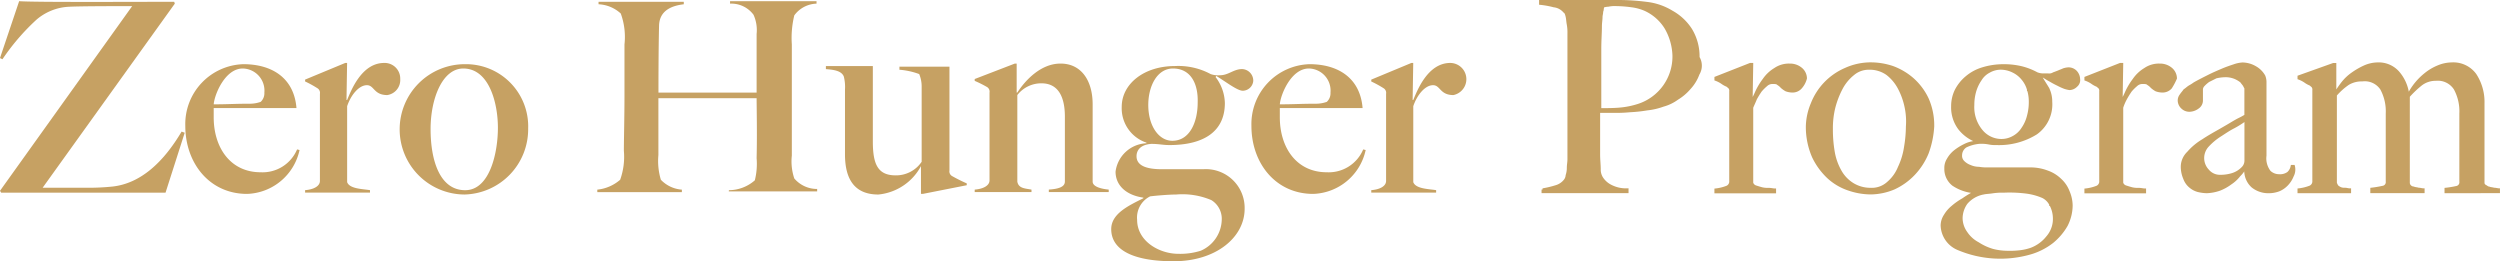 <svg xmlns="http://www.w3.org/2000/svg" width="211.852" height="22.136" viewBox="0 0 211.852 22.136">
  <g id="ZHP_Logo_V1-01" data-name="ZHP Logo V1-01" transform="translate(-81 -75.9)">
    <g id="Group_12908" data-name="Group 12908" transform="translate(81 76)">
      <path id="Path_1890" data-name="Path 1890" d="M95.028,92.226H81.1l-.1-.157L92.2,76.419c-1.256,0-4.24,0-5.339.052a4.55,4.55,0,0,0-2.774,1.1,18.764,18.764,0,0,0-2.879,3.35l-.209-.1L82.623,76c1.256.1,9.788.052,13.138.052l.052.157-11.2,15.6h3.664a19.5,19.5,0,0,0,2.251-.1c2.408-.262,4.344-2.094,5.862-4.659l.262.1Z" transform="translate(-81 -76)" fill="#c6a163"/>
      <path id="Path_1891" data-name="Path 1891" d="M116.234,97.192c-3.193,0-5.234-2.617-5.234-5.758a5.077,5.077,0,0,1,4.92-5.234c2.408,0,4.292,1.152,4.5,3.716h-7.014V90.7c0,2.565,1.413,4.659,3.978,4.659a3.171,3.171,0,0,0,3.088-1.937l.209.052A4.705,4.705,0,0,1,116.234,97.192Zm-.366-10.626c-1.518,0-2.408,2.251-2.46,3.036,1.2,0,1.78-.052,3.036-.052a2.738,2.738,0,0,0,.942-.157.987.987,0,0,0,.314-.785A1.874,1.874,0,0,0,115.868,86.566Z" transform="translate(-95.297 -80.861)" fill="#c6a163"/>
      <path id="Path_1892" data-name="Path 1892" d="M137.362,88.722c-1.152,0-1.1-.837-1.727-.837-.68,0-1.361.837-1.675,1.78V96.1c.209.576,1.309.576,1.937.68v.209h-5.5v-.209c.68-.052,1.256-.314,1.256-.785v-7.38a.456.456,0,0,0-.209-.471,9.4,9.4,0,0,0-1.047-.576v-.157L133.8,86h.157l-.052,3.141h.052c.314-.733,1.2-3.141,3.141-3.141a1.32,1.32,0,0,1,1.361,1.361A1.289,1.289,0,0,1,137.362,88.722Z" transform="translate(-104.543 -80.766)" fill="#c6a163"/>
      <path id="Path_1893" data-name="Path 1893" d="M151.244,97.244A5.522,5.522,0,0,1,151.3,86.2a5.27,5.27,0,0,1,5.339,5.444A5.532,5.532,0,0,1,151.244,97.244Zm-.1-10.678c-1.78,0-2.774,2.565-2.774,5.13,0,2.669.785,5.182,2.931,5.182,2.094,0,2.774-3.193,2.774-5.287S153.337,86.566,151.139,86.566Z" transform="translate(-111.882 -80.861)" fill="#c6a163"/>
      <path id="Path_1894" data-name="Path 1894" d="M188.849,92.226v-.209a3.347,3.347,0,0,0,2.2-.837A5.759,5.759,0,0,0,191.2,89.3c.052-1.937,0-4.449,0-5.077h-8.323v4.816a5.539,5.539,0,0,0,.209,2.094,2.721,2.721,0,0,0,1.78.837v.209H177.7v-.209a3.485,3.485,0,0,0,1.937-.837,5.776,5.776,0,0,0,.314-2.46c0-.837.052-2.984.052-4.659V79.664a5.779,5.779,0,0,0-.314-2.617,2.975,2.975,0,0,0-1.884-.785v-.209h7.223v.209c-.838.1-2.041.419-2.094,1.78-.052,2.094-.052,5.13-.052,5.705H191.2V78.774a3.125,3.125,0,0,0-.262-1.623,2.343,2.343,0,0,0-1.989-.942V76h7.328v.209a2.418,2.418,0,0,0-1.884.995,8.07,8.07,0,0,0-.209,2.46v9.422a4.53,4.53,0,0,0,.209,1.937,2.526,2.526,0,0,0,1.937.89v.209h-7.485Z" transform="translate(-127.084 -76)" fill="#c6a163"/>
      <path id="Path_1895" data-name="Path 1895" d="M222.918,97.335h-.157V94.98a4.589,4.589,0,0,1-3.612,2.408c-1.937,0-2.827-1.2-2.827-3.4v-5.5a3.568,3.568,0,0,0-.1-1.1c-.209-.523-.942-.576-1.518-.628V86.5h3.978v6.386c0,1.937.419,2.879,1.937,2.879a2.618,2.618,0,0,0,2.2-1.152V88.28a2.734,2.734,0,0,0-.209-1.1,6.161,6.161,0,0,0-1.675-.366v-.262h4.24v8.794a.456.456,0,0,0,.209.471,14.021,14.021,0,0,0,1.256.628V96.6Z" transform="translate(-144.717 -81.004)" fill="#c6a163"/>
      <path id="Path_1896" data-name="Path 1896" d="M245.081,97.04v-.262c.785-.052,1.361-.209,1.361-.68V90.6c0-1.623-.523-2.827-1.989-2.827a2.572,2.572,0,0,0-2.041.995V96.1c.1.576.628.576,1.2.68v.209H238.8v-.209c.68-.052,1.256-.314,1.256-.785V88.56a.456.456,0,0,0-.209-.471,9.73,9.73,0,0,0-1.047-.523v-.157l3.4-1.309h.157v2.46h.052c.68-1.047,1.989-2.46,3.664-2.46,1.78,0,2.722,1.466,2.722,3.455V96.1c0,.471.838.628,1.361.68v.209h-5.077Z" transform="translate(-156.203 -80.813)" fill="#c6a163"/>
      <path id="Path_1897" data-name="Path 1897" d="M272.049,88.594c-.471,0-1.466-.785-2.251-1.256l-.052.1a3.752,3.752,0,0,1,.785,2.2c0,2.408-1.78,3.559-4.711,3.559-.523,0-.89-.1-1.518-.1-.837.052-1.256.471-1.256,1.047,0,.89,1.047,1.1,2.146,1.1H268.7a3.286,3.286,0,0,1,3.507,3.35c0,2.408-2.408,4.449-6.019,4.449-3.4,0-5.287-.942-5.287-2.722,0-1.309,1.466-1.989,2.722-2.617v-.052c-1.466-.209-2.355-1.047-2.355-2.2a2.753,2.753,0,0,1,2.617-2.408v-.052a3.068,3.068,0,0,1-2.094-3.036c0-1.937,1.884-3.455,4.5-3.455a5.781,5.781,0,0,1,3.036.68,1.908,1.908,0,0,0,.785.1c.733,0,1.152-.523,1.884-.523a.984.984,0,0,1,.942.995A.909.909,0,0,1,272.049,88.594Zm-2.669,9.265a6.282,6.282,0,0,0-2.984-.471c-.628,0-1.78.1-2.2.157a2.006,2.006,0,0,0-1.1,1.989c0,1.78,1.832,2.879,3.507,2.879a5.792,5.792,0,0,0,1.884-.262,2.936,2.936,0,0,0,1.78-2.617A1.857,1.857,0,0,0,269.38,97.858Zm-3.245-11.149c-1.361,0-2.094,1.518-2.094,3.088,0,1.78.89,3.036,2.041,3.036,1.466,0,2.146-1.57,2.146-3.245C268.28,88.018,267.652,86.709,266.134,86.709Z" transform="translate(-166.735 -81.004)" fill="#c6a163"/>
      <path id="Path_1898" data-name="Path 1898" d="M288.834,97.192c-3.193,0-5.234-2.617-5.234-5.758a5.077,5.077,0,0,1,4.92-5.234c2.408,0,4.292,1.152,4.5,3.716h-7.014V90.7c0,2.565,1.413,4.659,3.978,4.659a3.171,3.171,0,0,0,3.088-1.937l.209.052A4.705,4.705,0,0,1,288.834,97.192Zm-.366-10.626c-1.518,0-2.408,2.251-2.46,3.036,1.2,0,1.78-.052,3.036-.052a2.738,2.738,0,0,0,.942-.157.988.988,0,0,0,.314-.785A1.874,1.874,0,0,0,288.468,86.566Z" transform="translate(-177.553 -80.861)" fill="#c6a163"/>
      <path id="Path_1899" data-name="Path 1899" d="M309.962,88.722c-1.152,0-1.1-.837-1.727-.837-.68,0-1.361.837-1.675,1.78V96.1c.209.576,1.309.576,1.937.68v.209H303v-.209c.68-.052,1.256-.314,1.256-.785v-7.38a.456.456,0,0,0-.209-.471A9.4,9.4,0,0,0,303,87.57v-.157L306.4,86h.157l-.052,3.141h.052c.314-.733,1.2-3.141,3.141-3.141a1.375,1.375,0,0,1,.262,2.722Z" transform="translate(-186.798 -80.766)" fill="#c6a163"/>
    </g>
    <g id="Group_12909" data-name="Group 12909" transform="translate(211.516 76)">
      <path id="Path_1900" data-name="Path 1900" d="M136,118.776a3.547,3.547,0,0,1-.733,1.2,4.292,4.292,0,0,1-1.047.89,3.645,3.645,0,0,1-1.2.576,5.735,5.735,0,0,1-1.361.314,12.567,12.567,0,0,1-1.466.157,12.755,12.755,0,0,1-1.413.052h-1.2v3.612c0,.471.052.89.052,1.256a1.332,1.332,0,0,0,.262.837,1.949,1.949,0,0,0,.68.576,2.825,2.825,0,0,0,1.413.314v.209h-7.171v-.209a8.37,8.37,0,0,0,1.1-.262,1.487,1.487,0,0,0,.785-.523.78.78,0,0,0,.157-.419,1.952,1.952,0,0,0,.1-.628c0-.262.052-.471.052-.733V115.374a3.962,3.962,0,0,0-.052-.785c-.052-.262-.052-.471-.1-.68s-.1-.366-.209-.419a1.355,1.355,0,0,0-.89-.471,7.509,7.509,0,0,0-1.152-.209V112.6h6.386a18.988,18.988,0,0,1,2.617.157,5.241,5.241,0,0,1,2.146.733,4.518,4.518,0,0,1,1.623,1.518,4.4,4.4,0,0,1,.628,2.355A1.369,1.369,0,0,1,136,118.776Zm-2.774-3.926a4.018,4.018,0,0,0-1.727-1.518,4.158,4.158,0,0,0-1.152-.314,10.162,10.162,0,0,0-1.256-.1,2.781,2.781,0,0,0-.733.052c-.157,0-.314.052-.419.052,0,.1-.052.157-.052.262s-.052.157-.052.262-.052.262-.052.419c0,.209-.052.471-.052.785,0,.523-.052,1.152-.052,1.937v5.077c.628,0,1.2,0,1.727-.052a7.1,7.1,0,0,0,1.518-.314,4.317,4.317,0,0,0,2.984-4.187A4.958,4.958,0,0,0,133.226,114.851Z" transform="translate(-122.6 -112.6)" fill="#c6a163" stroke="#c6a163" stroke-width="0.2"/>
      <path id="Path_1901" data-name="Path 1901" d="M158.223,124.789a.921.921,0,0,1-.68.314,1.616,1.616,0,0,1-.576-.1,2.215,2.215,0,0,1-.366-.262,1.388,1.388,0,0,0-.314-.262c-.1-.1-.262-.1-.471-.1a.75.75,0,0,0-.523.209,4,4,0,0,0-.471.471,7.752,7.752,0,0,0-.419.68c-.1.262-.209.471-.314.733v6.386a.472.472,0,0,0,.314.314c.157.052.314.1.523.157a2.147,2.147,0,0,0,.576.052c.209,0,.366.052.523.052v.209H151v-.209a3.711,3.711,0,0,0,.89-.209.5.5,0,0,0,.366-.523V125.1a.392.392,0,0,0-.052-.262c0-.052-.1-.1-.209-.209a2.122,2.122,0,0,1-.471-.262,2.445,2.445,0,0,0-.523-.262v-.157l2.931-1.152h.157l-.052,3.141h.052c.052-.157.209-.419.366-.785a5.544,5.544,0,0,1,.628-1.047,3.043,3.043,0,0,1,.942-.89,2.087,2.087,0,0,1,1.256-.366,1.461,1.461,0,0,1,.942.314,1.093,1.093,0,0,1,.419.837A1.888,1.888,0,0,1,158.223,124.789Z" transform="translate(-136.135 -117.461)" fill="#c6a163" stroke="#c6a163" stroke-width="0.2"/>
      <path id="Path_1902" data-name="Path 1902" d="M176.007,130.29a5.785,5.785,0,0,1-1.152,1.78,5.469,5.469,0,0,1-1.675,1.2,5.21,5.21,0,0,1-1.989.419,5.86,5.86,0,0,1-1.832-.314,4.8,4.8,0,0,1-1.727-.995,5.822,5.822,0,0,1-1.309-1.78,6.325,6.325,0,0,1-.523-2.512,5.21,5.21,0,0,1,.419-1.989,5.286,5.286,0,0,1,2.827-2.931,5.182,5.182,0,0,1,2.2-.471,5.861,5.861,0,0,1,1.832.314,5.461,5.461,0,0,1,1.675.995,5.214,5.214,0,0,1,1.256,1.675,5.565,5.565,0,0,1,.471,2.355A7.825,7.825,0,0,1,176.007,130.29Zm-1.832-3.873a6,6,0,0,0-.576-1.623,3.718,3.718,0,0,0-.995-1.2,2.544,2.544,0,0,0-1.57-.471,2.01,2.01,0,0,0-1.309.471,3.83,3.83,0,0,0-.995,1.2,7.473,7.473,0,0,0-.628,1.623,7.293,7.293,0,0,0-.209,1.832,11.163,11.163,0,0,0,.157,1.937,4.958,4.958,0,0,0,.576,1.623,3.023,3.023,0,0,0,1.047,1.1,2.862,2.862,0,0,0,1.518.419,2.019,2.019,0,0,0,1.466-.523,3.361,3.361,0,0,0,.942-1.309,6.042,6.042,0,0,0,.523-1.727,10.572,10.572,0,0,0,.157-1.727A5.89,5.89,0,0,0,174.175,126.416Z" transform="translate(-143.188 -117.413)" fill="#c6a163" stroke="#c6a163" stroke-width="0.2"/>
      <path id="Path_1903" data-name="Path 1903" d="M199.011,124.727a.841.841,0,0,1-.576.262,2.354,2.354,0,0,1-.419-.1,5.1,5.1,0,0,1-.576-.262c-.209-.1-.419-.209-.68-.366-.209-.1-.419-.262-.628-.366l-.1.1c.209.366.419.68.576.942a2.5,2.5,0,0,1,.262,1.152,3.015,3.015,0,0,1-1.256,2.669,5.955,5.955,0,0,1-3.4.89,2.549,2.549,0,0,1-.628-.052,3.465,3.465,0,0,0-.785-.052,3.344,3.344,0,0,0-1.152.314.9.9,0,0,0-.419.733.715.715,0,0,0,.209.576,1.559,1.559,0,0,0,.576.366,1.847,1.847,0,0,0,.733.157,3.961,3.961,0,0,0,.785.052h3.612a4,4,0,0,1,1.413.262,2.989,2.989,0,0,1,1.1.68,2.6,2.6,0,0,1,.68.995,3.1,3.1,0,0,1,.262,1.2,3.777,3.777,0,0,1-.419,1.675,5.1,5.1,0,0,1-1.2,1.413,5.53,5.53,0,0,1-1.832.942,9.178,9.178,0,0,1-6.176-.366,2.227,2.227,0,0,1-1.361-1.989,1.582,1.582,0,0,1,.262-.837,2.754,2.754,0,0,1,.628-.733,5.434,5.434,0,0,1,.89-.628,9.107,9.107,0,0,1,.942-.576v-.052a3.734,3.734,0,0,1-1.78-.628,1.688,1.688,0,0,1-.628-1.361,1.363,1.363,0,0,1,.209-.785,2.349,2.349,0,0,1,.576-.68,4.52,4.52,0,0,1,.838-.523,2.382,2.382,0,0,1,1.047-.262v-.052a3.367,3.367,0,0,1-1.518-1.1,3,3,0,0,1-.576-1.884,3.054,3.054,0,0,1,.314-1.361,3.582,3.582,0,0,1,.89-1.1,3.78,3.78,0,0,1,1.361-.733,5.976,5.976,0,0,1,1.727-.262,6.443,6.443,0,0,1,1.518.157,5.554,5.554,0,0,1,1.361.523,1.528,1.528,0,0,0,.471.1h.471a.7.7,0,0,0,.471-.1c.157-.052.262-.1.419-.157.1-.052.262-.1.366-.157a1.529,1.529,0,0,1,.471-.1.867.867,0,0,1,.628.262.966.966,0,0,1,.262.628A.623.623,0,0,1,199.011,124.727Zm-2.2,10.05a1.444,1.444,0,0,0-.628-.628,5.2,5.2,0,0,0-1.256-.366,11.122,11.122,0,0,0-2.041-.1,5.69,5.69,0,0,0-.942.052c-.314.052-.576.052-.785.1a2.481,2.481,0,0,0-1.466.837,2.256,2.256,0,0,0-.419,1.256,2.13,2.13,0,0,0,.419,1.256,2.719,2.719,0,0,0,.995.89,4.609,4.609,0,0,0,1.256.576,5.073,5.073,0,0,0,1.2.157,7.391,7.391,0,0,0,1.152-.052,4.433,4.433,0,0,0,.89-.209,3.172,3.172,0,0,0,1.361-.995,2.339,2.339,0,0,0,.576-1.675A2.454,2.454,0,0,0,196.812,134.777Zm-1.884-9.736a2.412,2.412,0,0,0-.471-.89,2.317,2.317,0,0,0-.785-.628,2.383,2.383,0,0,0-1.047-.262,2,2,0,0,0-.995.262,1.848,1.848,0,0,0-.733.68,3.471,3.471,0,0,0-.471.995,4.082,4.082,0,0,0-.157,1.152,3.11,3.11,0,0,0,.68,2.146,2.185,2.185,0,0,0,1.675.837,2.062,2.062,0,0,0,1.047-.262,2.1,2.1,0,0,0,.785-.733,3.2,3.2,0,0,0,.471-1.047,4.462,4.462,0,0,0,.157-1.2A3.376,3.376,0,0,0,194.928,125.041Z" transform="translate(-153.577 -117.556)" fill="#c6a163" stroke="#c6a163" stroke-width="0.2"/>
      <path id="Path_1904" data-name="Path 1904" d="M218.123,124.789a.921.921,0,0,1-.68.314,1.616,1.616,0,0,1-.576-.1,2.215,2.215,0,0,1-.366-.262,1.388,1.388,0,0,0-.314-.262c-.1-.1-.262-.1-.471-.1a.75.75,0,0,0-.523.209,4,4,0,0,0-.471.471,7.748,7.748,0,0,0-.419.68,4.414,4.414,0,0,0-.314.733v6.386a.472.472,0,0,0,.314.314c.157.052.314.1.523.157a2.147,2.147,0,0,0,.576.052c.209,0,.366.052.523.052v.209H210.9v-.209a3.711,3.711,0,0,0,.89-.209.5.5,0,0,0,.366-.523V125.1a.392.392,0,0,0-.052-.262c0-.052-.1-.1-.209-.209a2.121,2.121,0,0,1-.471-.262,2.445,2.445,0,0,0-.523-.262v-.157l2.931-1.152h.157l-.052,3.141h.052c.052-.157.209-.419.366-.785a5.544,5.544,0,0,1,.628-1.047,3.043,3.043,0,0,1,.942-.89,2.087,2.087,0,0,1,1.256-.366,1.461,1.461,0,0,1,.942.314,1.093,1.093,0,0,1,.419.837A5.335,5.335,0,0,1,218.123,124.789Z" transform="translate(-164.681 -117.461)" fill="#c6a163" stroke="#c6a163" stroke-width="0.2"/>
      <path id="Path_1905" data-name="Path 1905" d="M235.631,132.226a2.2,2.2,0,0,1-.471.733,1.992,1.992,0,0,1-.68.471,2.445,2.445,0,0,1-.89.157,2.151,2.151,0,0,1-1.361-.471,1.817,1.817,0,0,1-.576-1.57H231.6a2.46,2.46,0,0,1-.471.628,3.059,3.059,0,0,1-.733.68,4.018,4.018,0,0,1-.942.523,3.725,3.725,0,0,1-1.1.209,3.535,3.535,0,0,1-.733-.1,1.723,1.723,0,0,1-.68-.366,1.594,1.594,0,0,1-.471-.68,2.556,2.556,0,0,1-.209-.995,1.672,1.672,0,0,1,.523-1.2,5.13,5.13,0,0,1,1.256-1.047c.471-.314.942-.576,1.309-.785s.733-.419.994-.576.523-.314.733-.419a5.7,5.7,0,0,0,.576-.314v-2.3c0-.052-.052-.1-.1-.209s-.157-.209-.262-.366a2.288,2.288,0,0,0-.523-.314,2.086,2.086,0,0,0-.89-.157,3.535,3.535,0,0,0-.733.1l-.628.314a2.989,2.989,0,0,0-.419.366.576.576,0,0,0-.157.314v.995a.723.723,0,0,1-.314.576,1.251,1.251,0,0,1-.733.262.867.867,0,0,1-.628-.262.841.841,0,0,1-.262-.576.731.731,0,0,1,.157-.471c.1-.157.209-.262.314-.419.157-.1.262-.209.419-.314a2.919,2.919,0,0,0,.419-.262c.366-.209.785-.419,1.2-.628s.785-.366,1.152-.523.68-.262.995-.366a2.626,2.626,0,0,1,.733-.157,2.2,2.2,0,0,1,1.1.314,1.957,1.957,0,0,1,.733.733,1.4,1.4,0,0,1,.1.576V130.5a1.845,1.845,0,0,0,.366,1.361,1.154,1.154,0,0,0,.785.314,1.17,1.17,0,0,0,.785-.209,1.034,1.034,0,0,0,.314-.576h.157A1.148,1.148,0,0,1,235.631,132.226Zm-3.978-4.763a8.232,8.232,0,0,1-.994.628c-.419.209-.785.471-1.2.733a5.259,5.259,0,0,0-.995.837,1.518,1.518,0,0,0,0,2.094,1.318,1.318,0,0,0,1.047.471,3.376,3.376,0,0,0,1.047-.157,2.049,2.049,0,0,0,.837-.523.867.867,0,0,0,.262-.628v-3.455Z" transform="translate(-171.877 -117.413)" fill="#c6a163" stroke="#c6a163" stroke-width="0.2"/>
      <path id="Path_1906" data-name="Path 1906" d="M257.858,133.587v-.262a8.609,8.609,0,0,0,.942-.157.421.421,0,0,0,.314-.471V126.94a4,4,0,0,0-.471-2.094,1.719,1.719,0,0,0-1.623-.785,2.015,2.015,0,0,0-1.256.419,8.894,8.894,0,0,0-1.047.995V132.8a.4.4,0,0,0,.1.262.447.447,0,0,0,.314.157c.1.052.262.052.419.1.157,0,.262.052.419.052v.209h-4.4v-.262a8.609,8.609,0,0,0,.942-.157.417.417,0,0,0,.366-.471V126.94a4,4,0,0,0-.471-2.094,1.69,1.69,0,0,0-1.623-.733,2.168,2.168,0,0,0-1.2.314,5.456,5.456,0,0,0-1.047.942V132.8a.852.852,0,0,0,.157.314,1.144,1.144,0,0,0,.262.157.891.891,0,0,0,.366.052c.157,0,.262.052.419.052v.209H245.4v-.209a3.711,3.711,0,0,0,.89-.209.5.5,0,0,0,.366-.523v-7.694a.392.392,0,0,0-.052-.262c0-.052-.1-.1-.209-.209a2.121,2.121,0,0,1-.471-.262,2.445,2.445,0,0,0-.523-.262V123.8l2.931-1.047h.157v2.408h.052a7.988,7.988,0,0,1,.576-.837,3.934,3.934,0,0,1,.837-.785,6.165,6.165,0,0,1,.995-.576,2.852,2.852,0,0,1,1.152-.262,2.21,2.21,0,0,1,1.727.733,3.486,3.486,0,0,1,.837,1.884h.052a5.325,5.325,0,0,1,1.413-1.727,4.278,4.278,0,0,1,1.047-.628,3.105,3.105,0,0,1,1.2-.262,2.3,2.3,0,0,1,1.989.942,4.226,4.226,0,0,1,.68,2.408V132.8a.288.288,0,0,0,.157.262c.1.052.209.157.314.157.1.052.262.052.419.1.157,0,.314.052.419.052v.209Z" transform="translate(-181.123 -117.413)" fill="#c6a163" stroke="#c6a163" stroke-width="0.2"/>
    </g>
  </g>
</svg>
